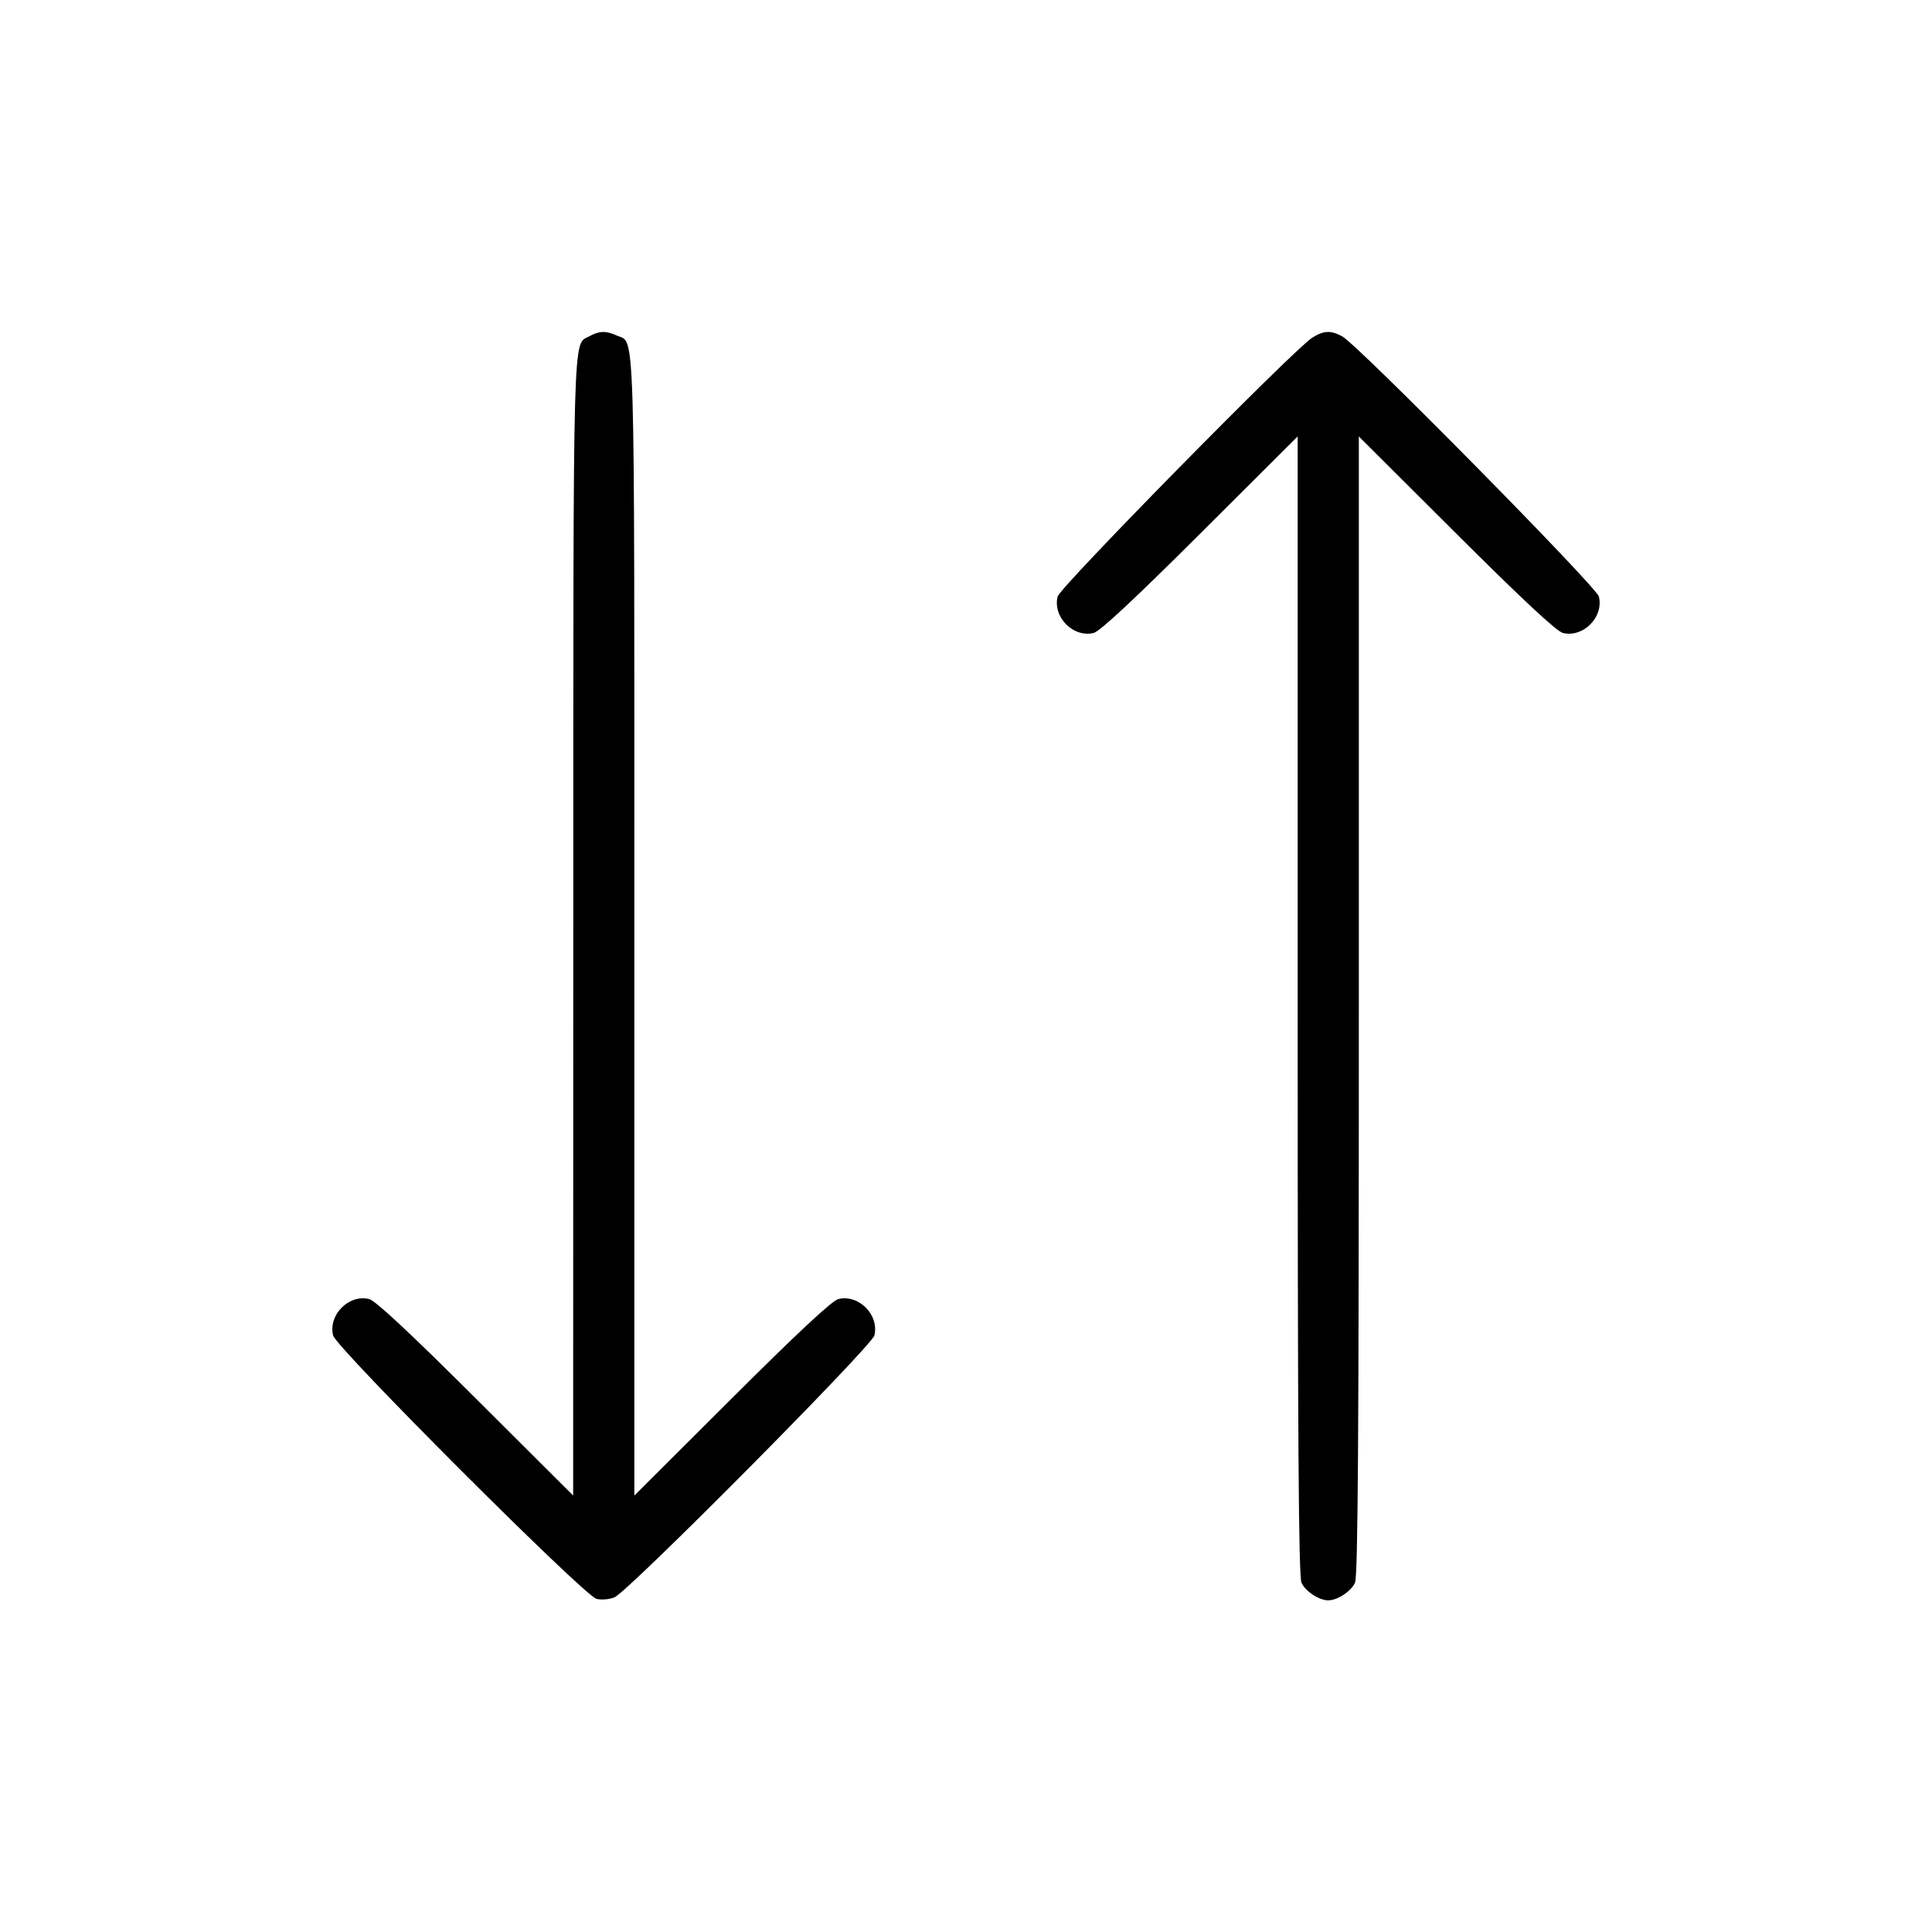 <svg fill="currentColor" viewBox="0 0 256 256" xmlns="http://www.w3.org/2000/svg"><path d="M78.127 44.542 C 75.859 45.799,75.978 41.495,75.962 122.657 L 75.947 198.168 63.040 185.299 C 54.311 176.595,49.739 172.333,48.915 172.131 C 46.218 171.468,43.477 174.234,44.137 176.952 C 44.534 178.592,77.408 211.466,79.048 211.863 C 79.698 212.021,80.766 211.928,81.420 211.657 C 83.238 210.904,115.511 178.383,115.861 176.952 C 116.525 174.236,113.783 171.468,111.085 172.131 C 110.261 172.333,105.689 176.595,96.960 185.299 L 84.053 198.168 84.053 122.743 C 84.053 40.710,84.199 45.586,81.719 44.456 C 80.300 43.810,79.409 43.831,78.127 44.542 M173.867 44.756 C 171.438 46.286,140.445 77.798,140.139 79.048 C 139.475 81.764,142.217 84.532,144.915 83.869 C 145.739 83.667,150.311 79.405,159.040 70.701 L 171.947 57.832 171.947 133.216 C 171.947 190.753,172.067 208.865,172.456 209.719 C 172.979 210.865,174.783 212.053,176.000 212.053 C 177.217 212.053,179.021 210.865,179.544 209.719 C 179.933 208.865,180.053 190.753,180.053 133.216 L 180.053 57.832 192.960 70.701 C 201.689 79.405,206.261 83.667,207.085 83.869 C 209.783 84.532,212.525 81.764,211.861 79.048 C 211.542 77.745,179.860 45.629,177.835 44.557 C 176.300 43.744,175.401 43.790,173.867 44.756 " stroke="none" fill-rule="evenodd"></path></svg>